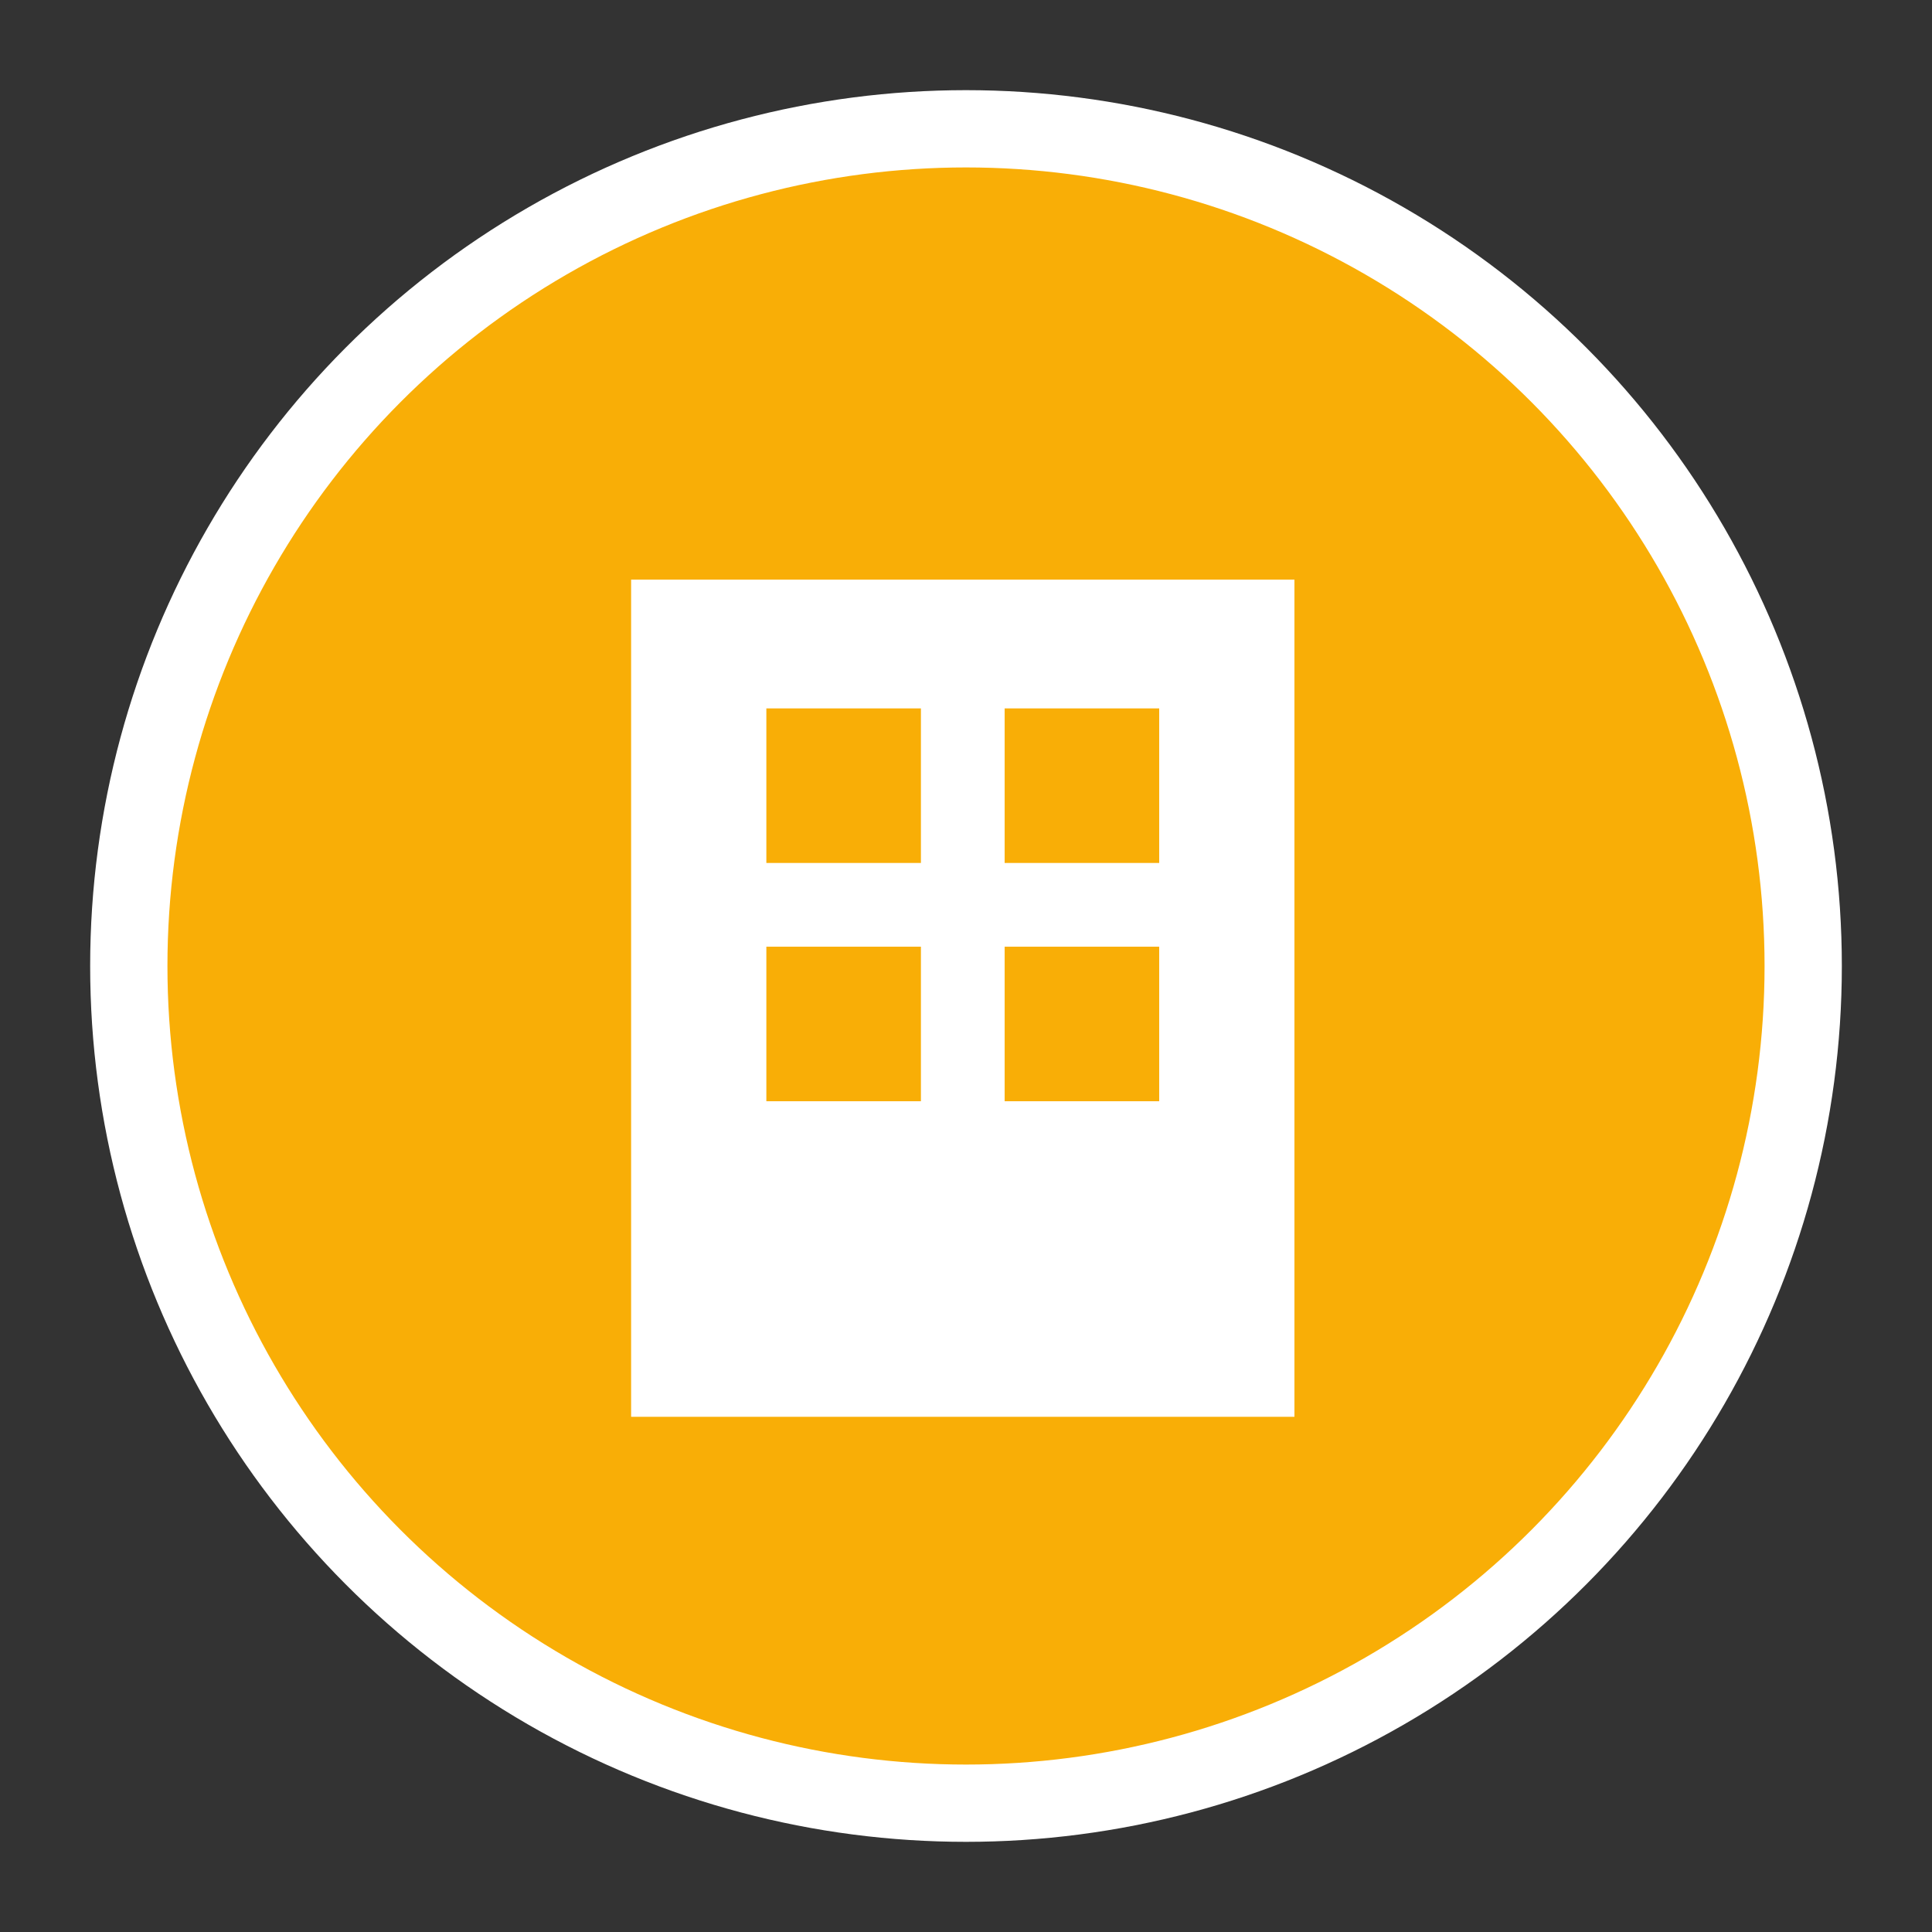 <?xml version="1.0" encoding="utf-8"?>
<!-- Generator: Adobe Illustrator 16.0.0, SVG Export Plug-In . SVG Version: 6.00 Build 0)  -->
<!DOCTYPE svg PUBLIC "-//W3C//DTD SVG 1.1//EN" "http://www.w3.org/Graphics/SVG/1.1/DTD/svg11.dtd">
<svg version="1.1" id="Layer_1" xmlns="http://www.w3.org/2000/svg" xmlns:xlink="http://www.w3.org/1999/xlink" x="0px" y="0px"
	 width="300px" height="300px" viewBox="0 0 300 300" enable-background="new 0 0 300 300" xml:space="preserve">
<rect x="0" y="0" width="300" height="300" fill="#333333" stroke="none"/>
<g id="底_x5F_被選取">
	<circle fill="#A38A77" stroke="#C30D23" stroke-width="3.5" cx="150" cy="150" r="130"/>
</g>
<g id="底">
	<circle fill="#F9AE06" stroke="#FFFFFF" stroke-width="12" cx="150" cy="150" r="130"/>
</g>
<path fill="#FFFFFF" d="M98,90v76c0,19,0,54,0,54h103c0,0,0-35,0-54V90H98z M143,171h-24v-24h24V171z M143,134h-24v-24h24V134z
	 M180,171h-24v-24h24V171z M180,134h-24v-24h24V134z"/>
<g id="icon_1_">
</g>
</svg>
